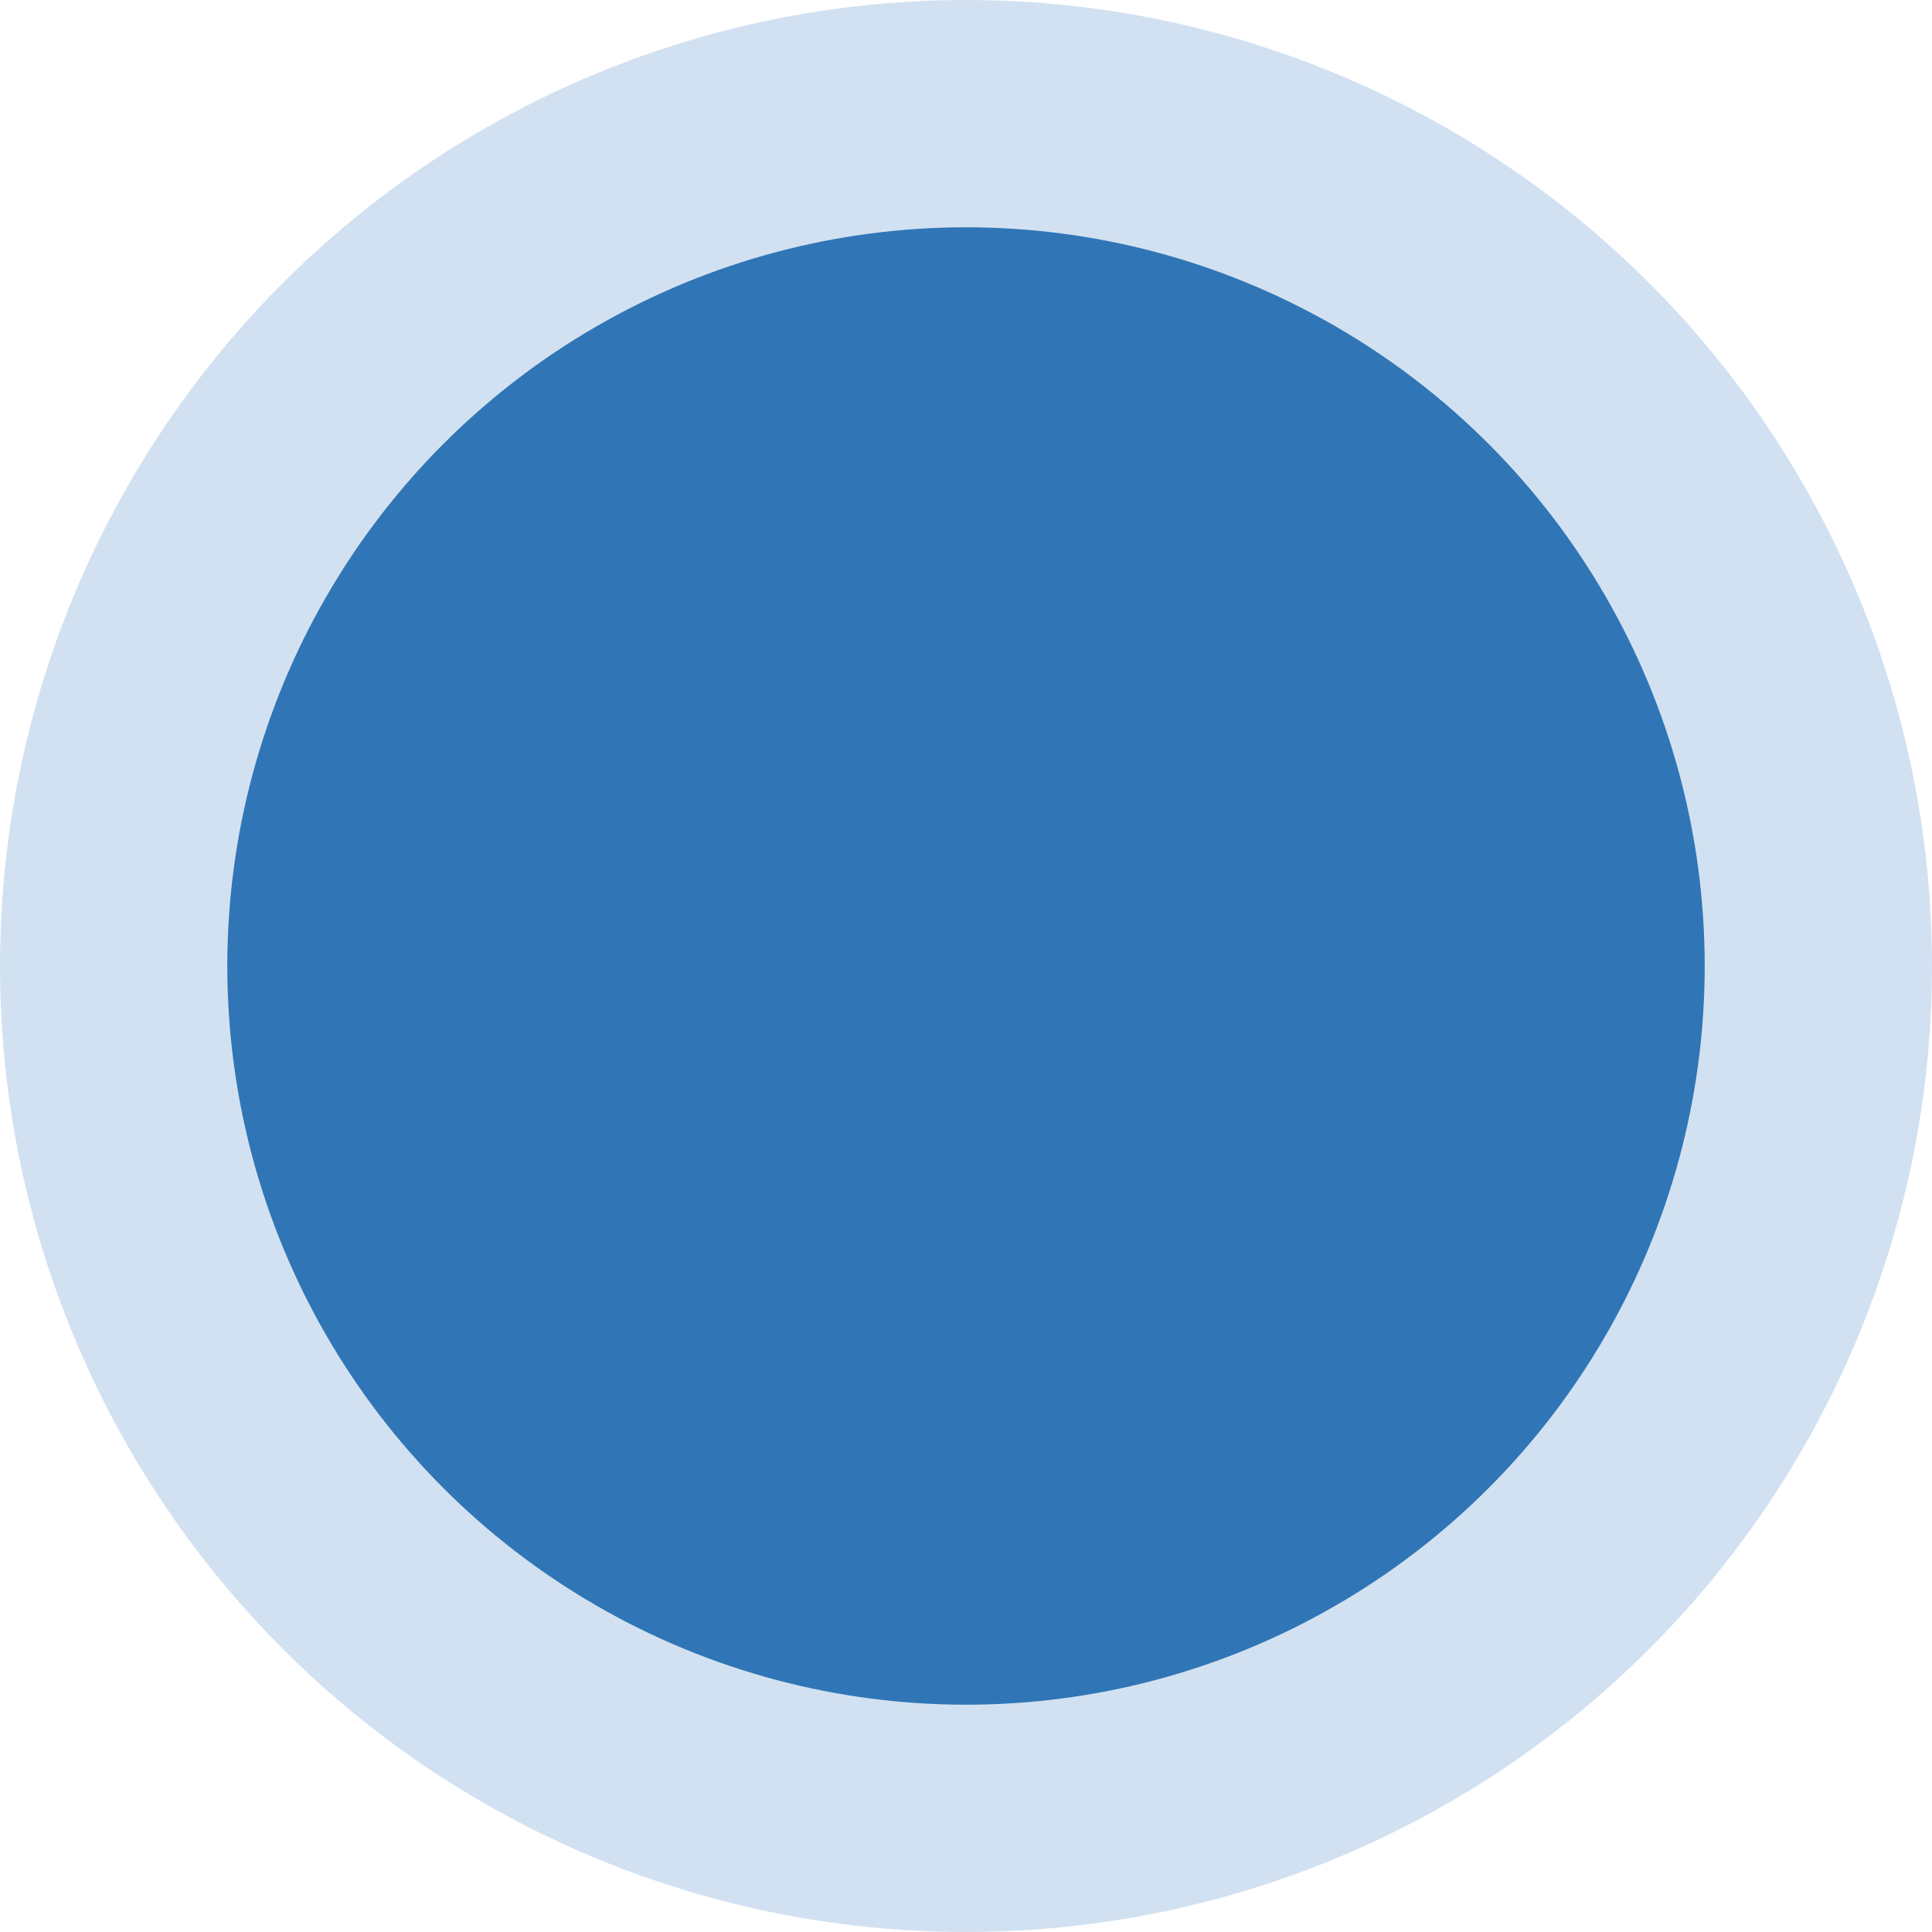<svg xmlns="http://www.w3.org/2000/svg" width="85" height="85" viewBox="0 0 85 85">
  <g id="Grupo_1013908" data-name="Grupo 1013908" transform="translate(-915 -20214)">
    <circle id="Elipse_8955" data-name="Elipse 8955" cx="42.5" cy="42.5" r="42.5" transform="translate(915 20214)" fill="#d2e1f1"/>
    <circle id="Elipse_8954" data-name="Elipse 8954" cx="32.5" cy="32.5" r="32.5" transform="translate(925 20224)" fill="#3076b6"/>
  </g>
</svg>
